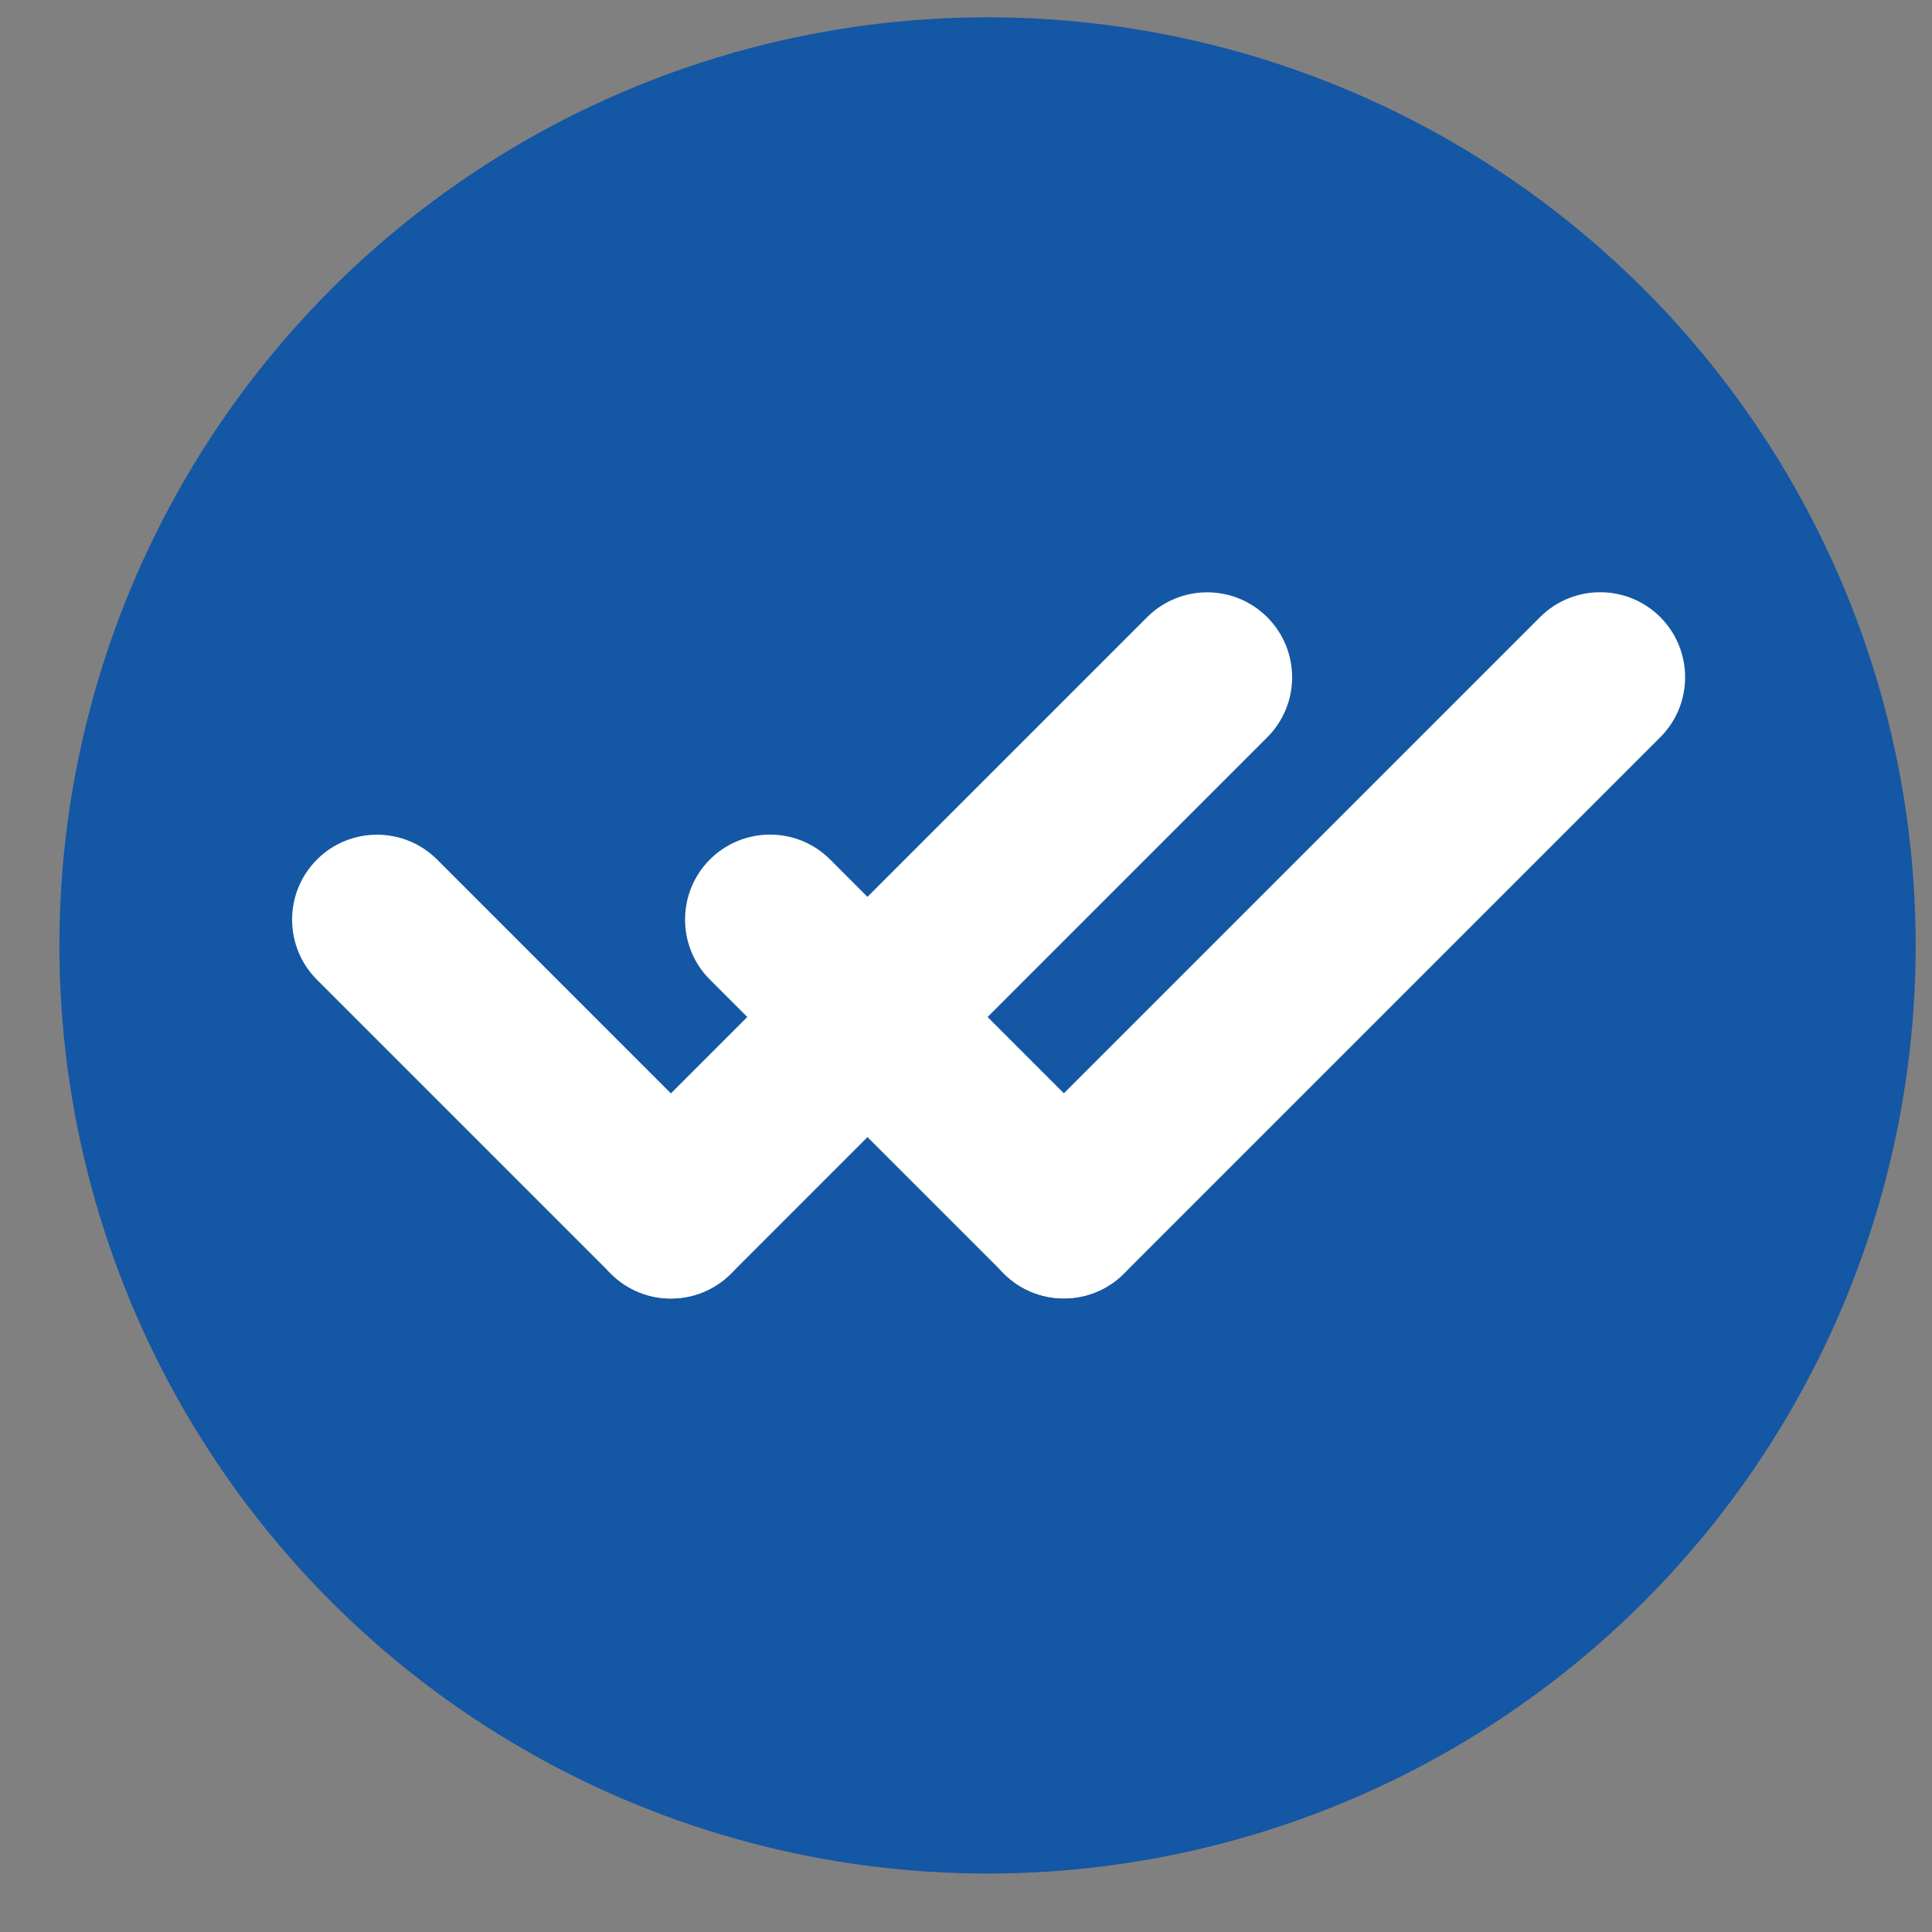<svg width="20" height="20" viewBox="0 0 20 20" fill="none" xmlns="http://www.w3.org/2000/svg">
<rect x="0" y="0" width="20" height="20" fill="#808080" stroke="none"/>
<circle cx="10.223" cy="9.787" r="9.608" fill="#1457A4"/>
<path d="M6.323 13.185C5.98 12.841 5.98 12.285 6.323 11.941L11.875 6.389C12.218 6.046 12.775 6.046 13.118 6.389C13.462 6.733 13.462 7.29 13.118 7.633L7.567 13.185C7.223 13.528 6.666 13.528 6.323 13.185Z" fill="white"/>
<path d="M3.281 8.898C3.624 8.555 4.181 8.555 4.525 8.898L7.567 11.941C7.91 12.284 7.91 12.841 7.567 13.184C7.224 13.528 6.667 13.528 6.323 13.184L3.281 10.142C2.938 9.798 2.938 9.242 3.281 8.898Z" fill="white"/>
<path d="M10.391 13.184C10.048 12.84 10.048 12.284 10.391 11.94L15.943 6.388C16.287 6.045 16.843 6.045 17.187 6.388C17.53 6.732 17.53 7.289 17.187 7.632L11.635 13.184C11.292 13.527 10.735 13.527 10.391 13.184Z" fill="white"/>
<path d="M7.349 8.897C7.693 8.554 8.25 8.554 8.593 8.897L11.635 11.94C11.979 12.283 11.979 12.84 11.635 13.183C11.292 13.527 10.735 13.527 10.392 13.183L7.349 10.141C7.006 9.798 7.006 9.241 7.349 8.897Z" fill="white"/>
</svg>

